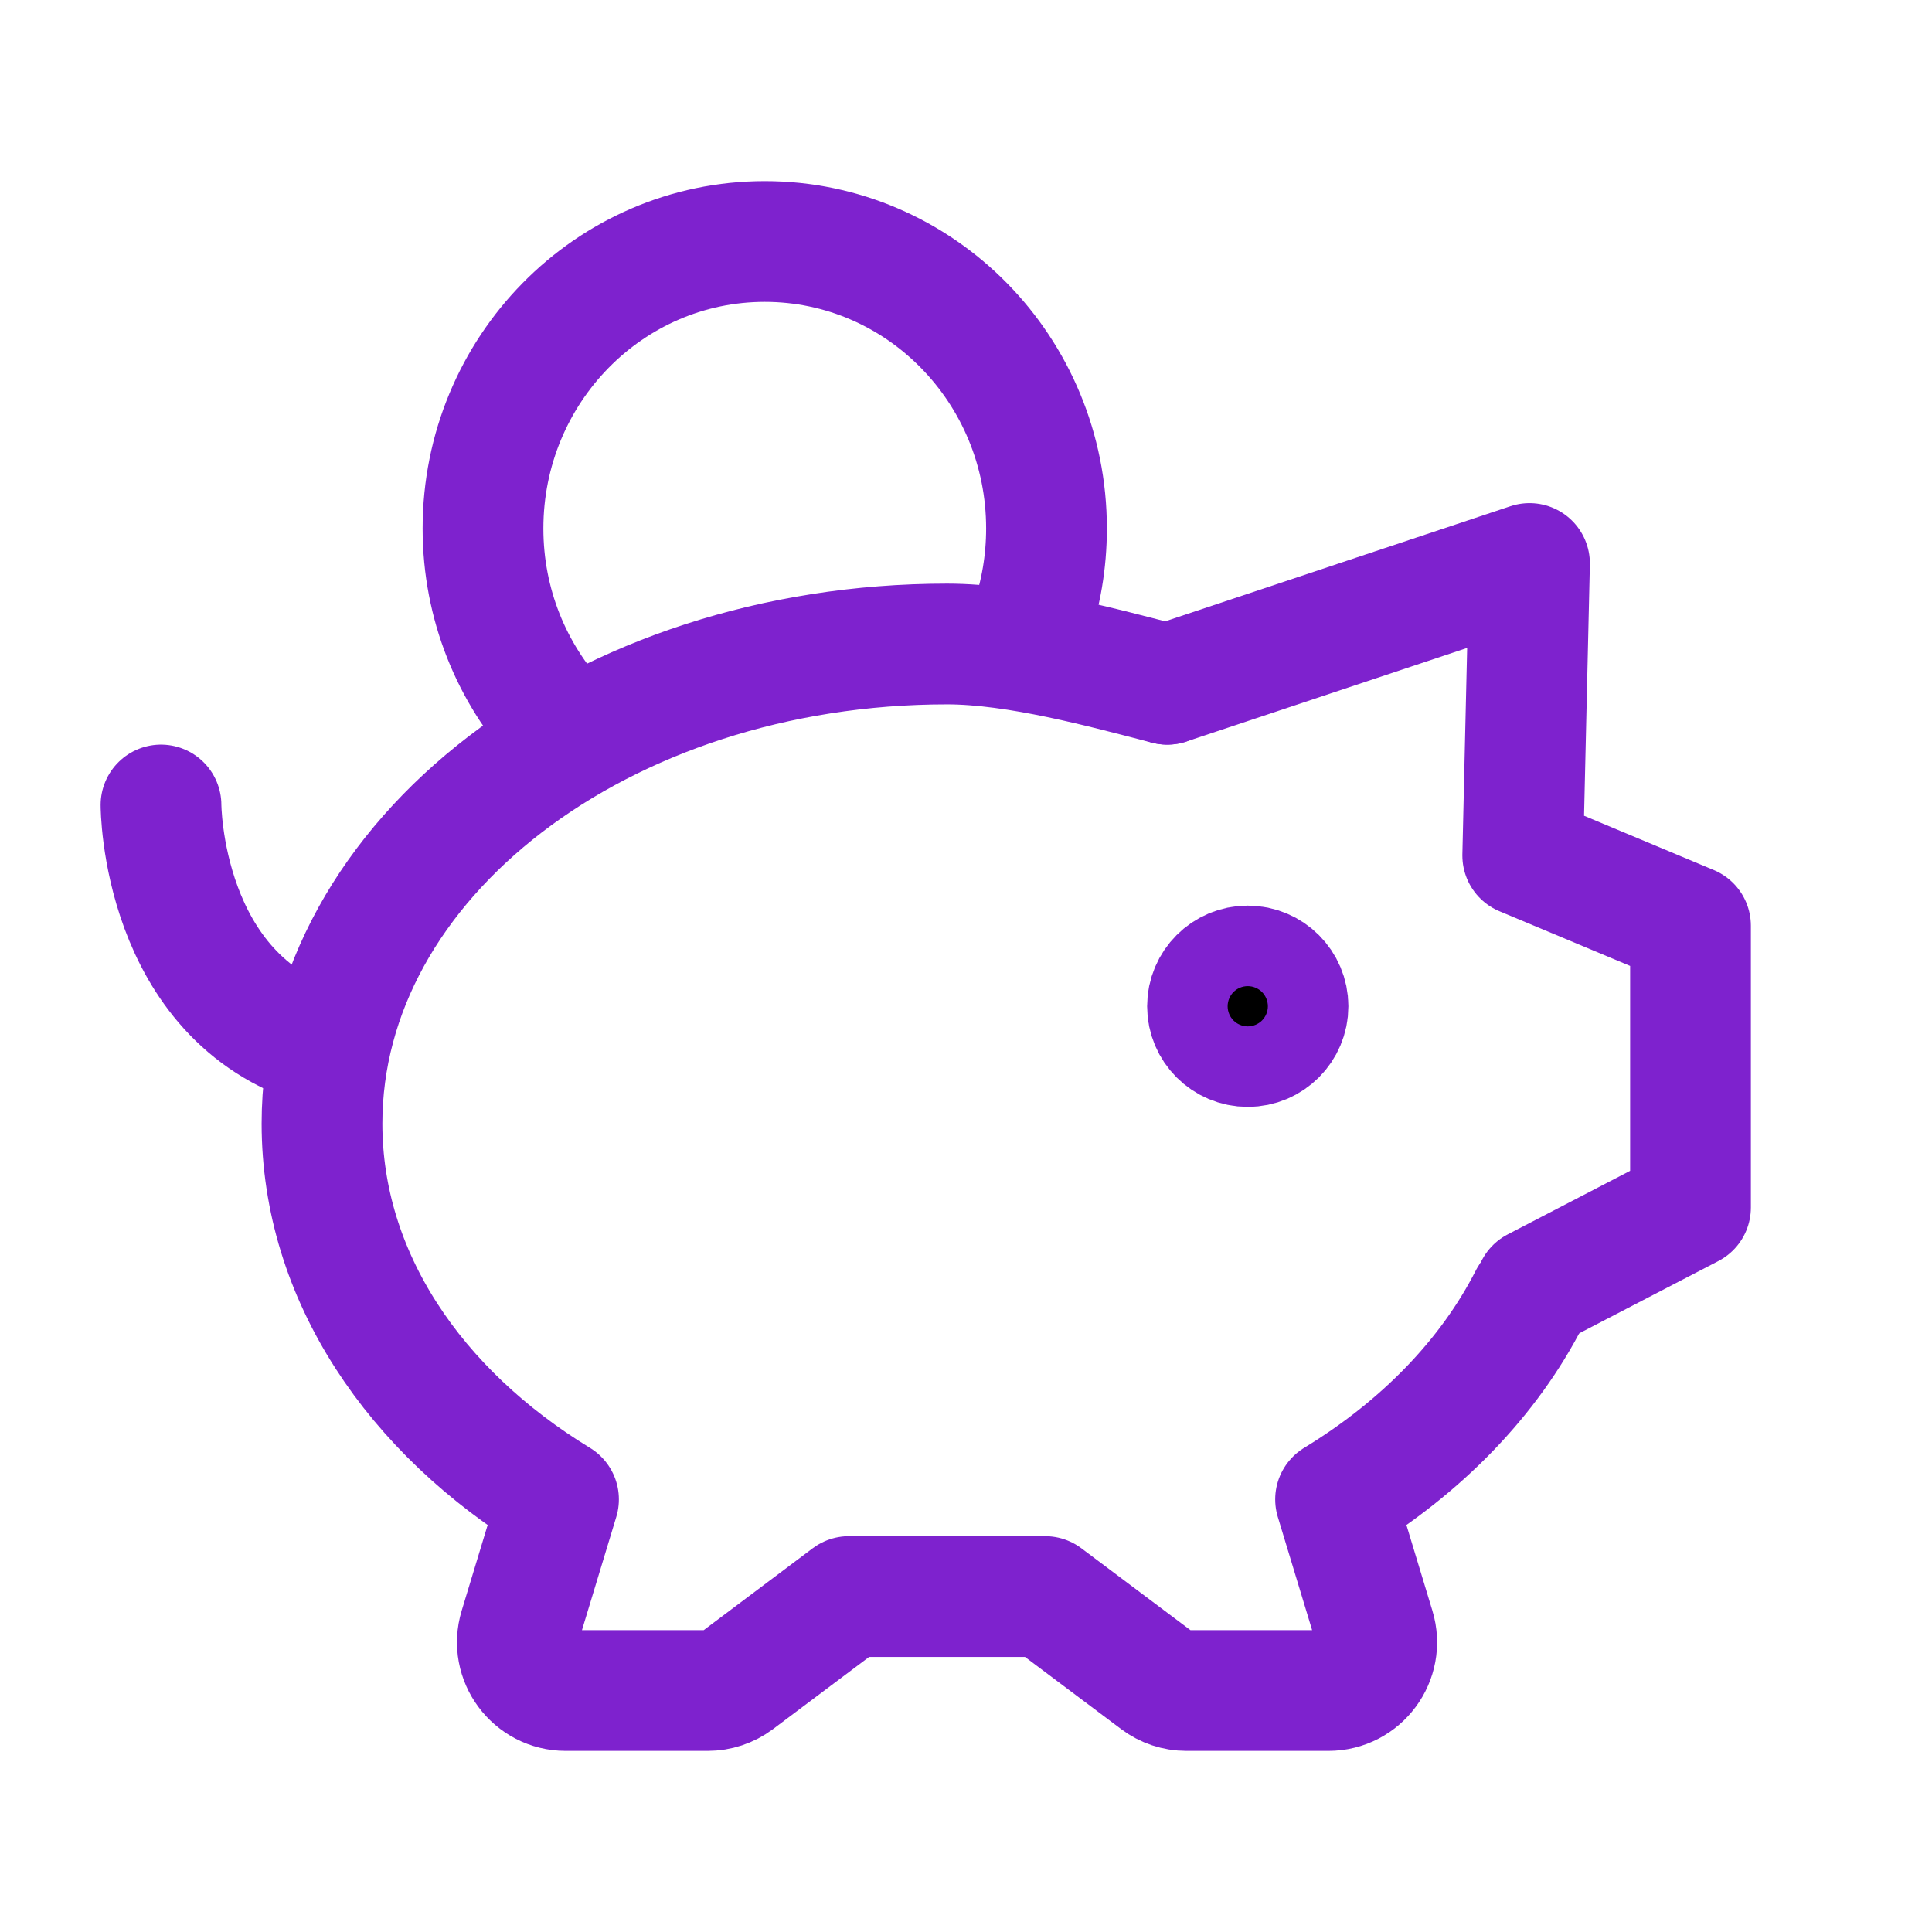 <?xml version="1.0" encoding="UTF-8"?>
<svg width="24px" height="24px" stroke-width="1.5" viewBox="0 0 24 24" fill="none" xmlns="http://www.w3.org/2000/svg"
  color="#7E22CE">
  <path
    d="M14.5 8.5C13.719 8.298 12.634 8 11.765 8C7.476 8 4 10.668 4 13.958C4 15.849 5.148 17.535 6.938 18.626L6.453 20.226C6.336 20.611 6.625 21 7.027 21H8.791C8.921 21 9.048 20.958 9.152 20.88L10.546 19.833H12.983L14.378 20.88C14.482 20.958 14.608 21 14.738 21H16.502C16.905 21 17.193 20.611 17.076 20.226L16.591 18.626C17.658 17.976 18.496 17.115 19 16.125"
    stroke="#7E22CE" stroke-width="1.5" stroke-linecap="round" stroke-linejoin="round"></path>
  <path d="M14.5 8.5L19 7L18.916 10.628L21 11.5V15L19.074 16" stroke="#7E22CE" stroke-width="1.5"
    stroke-linecap="round" stroke-linejoin="round"></path>
  <path
    d="M15.5 13C15.224 13 15 12.776 15 12.5C15 12.224 15.224 12 15.5 12C15.776 12 16 12.224 16 12.5C16 12.776 15.776 13 15.5 13Z"
    fill="black" stroke="#7E22CE" stroke-width="1.5" stroke-linecap="round" stroke-linejoin="round"></path>
  <path d="M2 10C2 10 2 12.4 4 13" stroke="#7E22CE" stroke-width="1.5" stroke-linecap="round" stroke-linejoin="round">
  </path>
  <path
    d="M12.801 7.753C12.93 7.381 13 6.981 13 6.565C13 4.596 11.433 3 9.5 3C7.567 3 6 4.596 6 6.565C6 7.506 6.358 8.363 6.944 9"
    stroke="#7E22CE" stroke-width="1.5" stroke-linejoin="round"></path>
</svg>